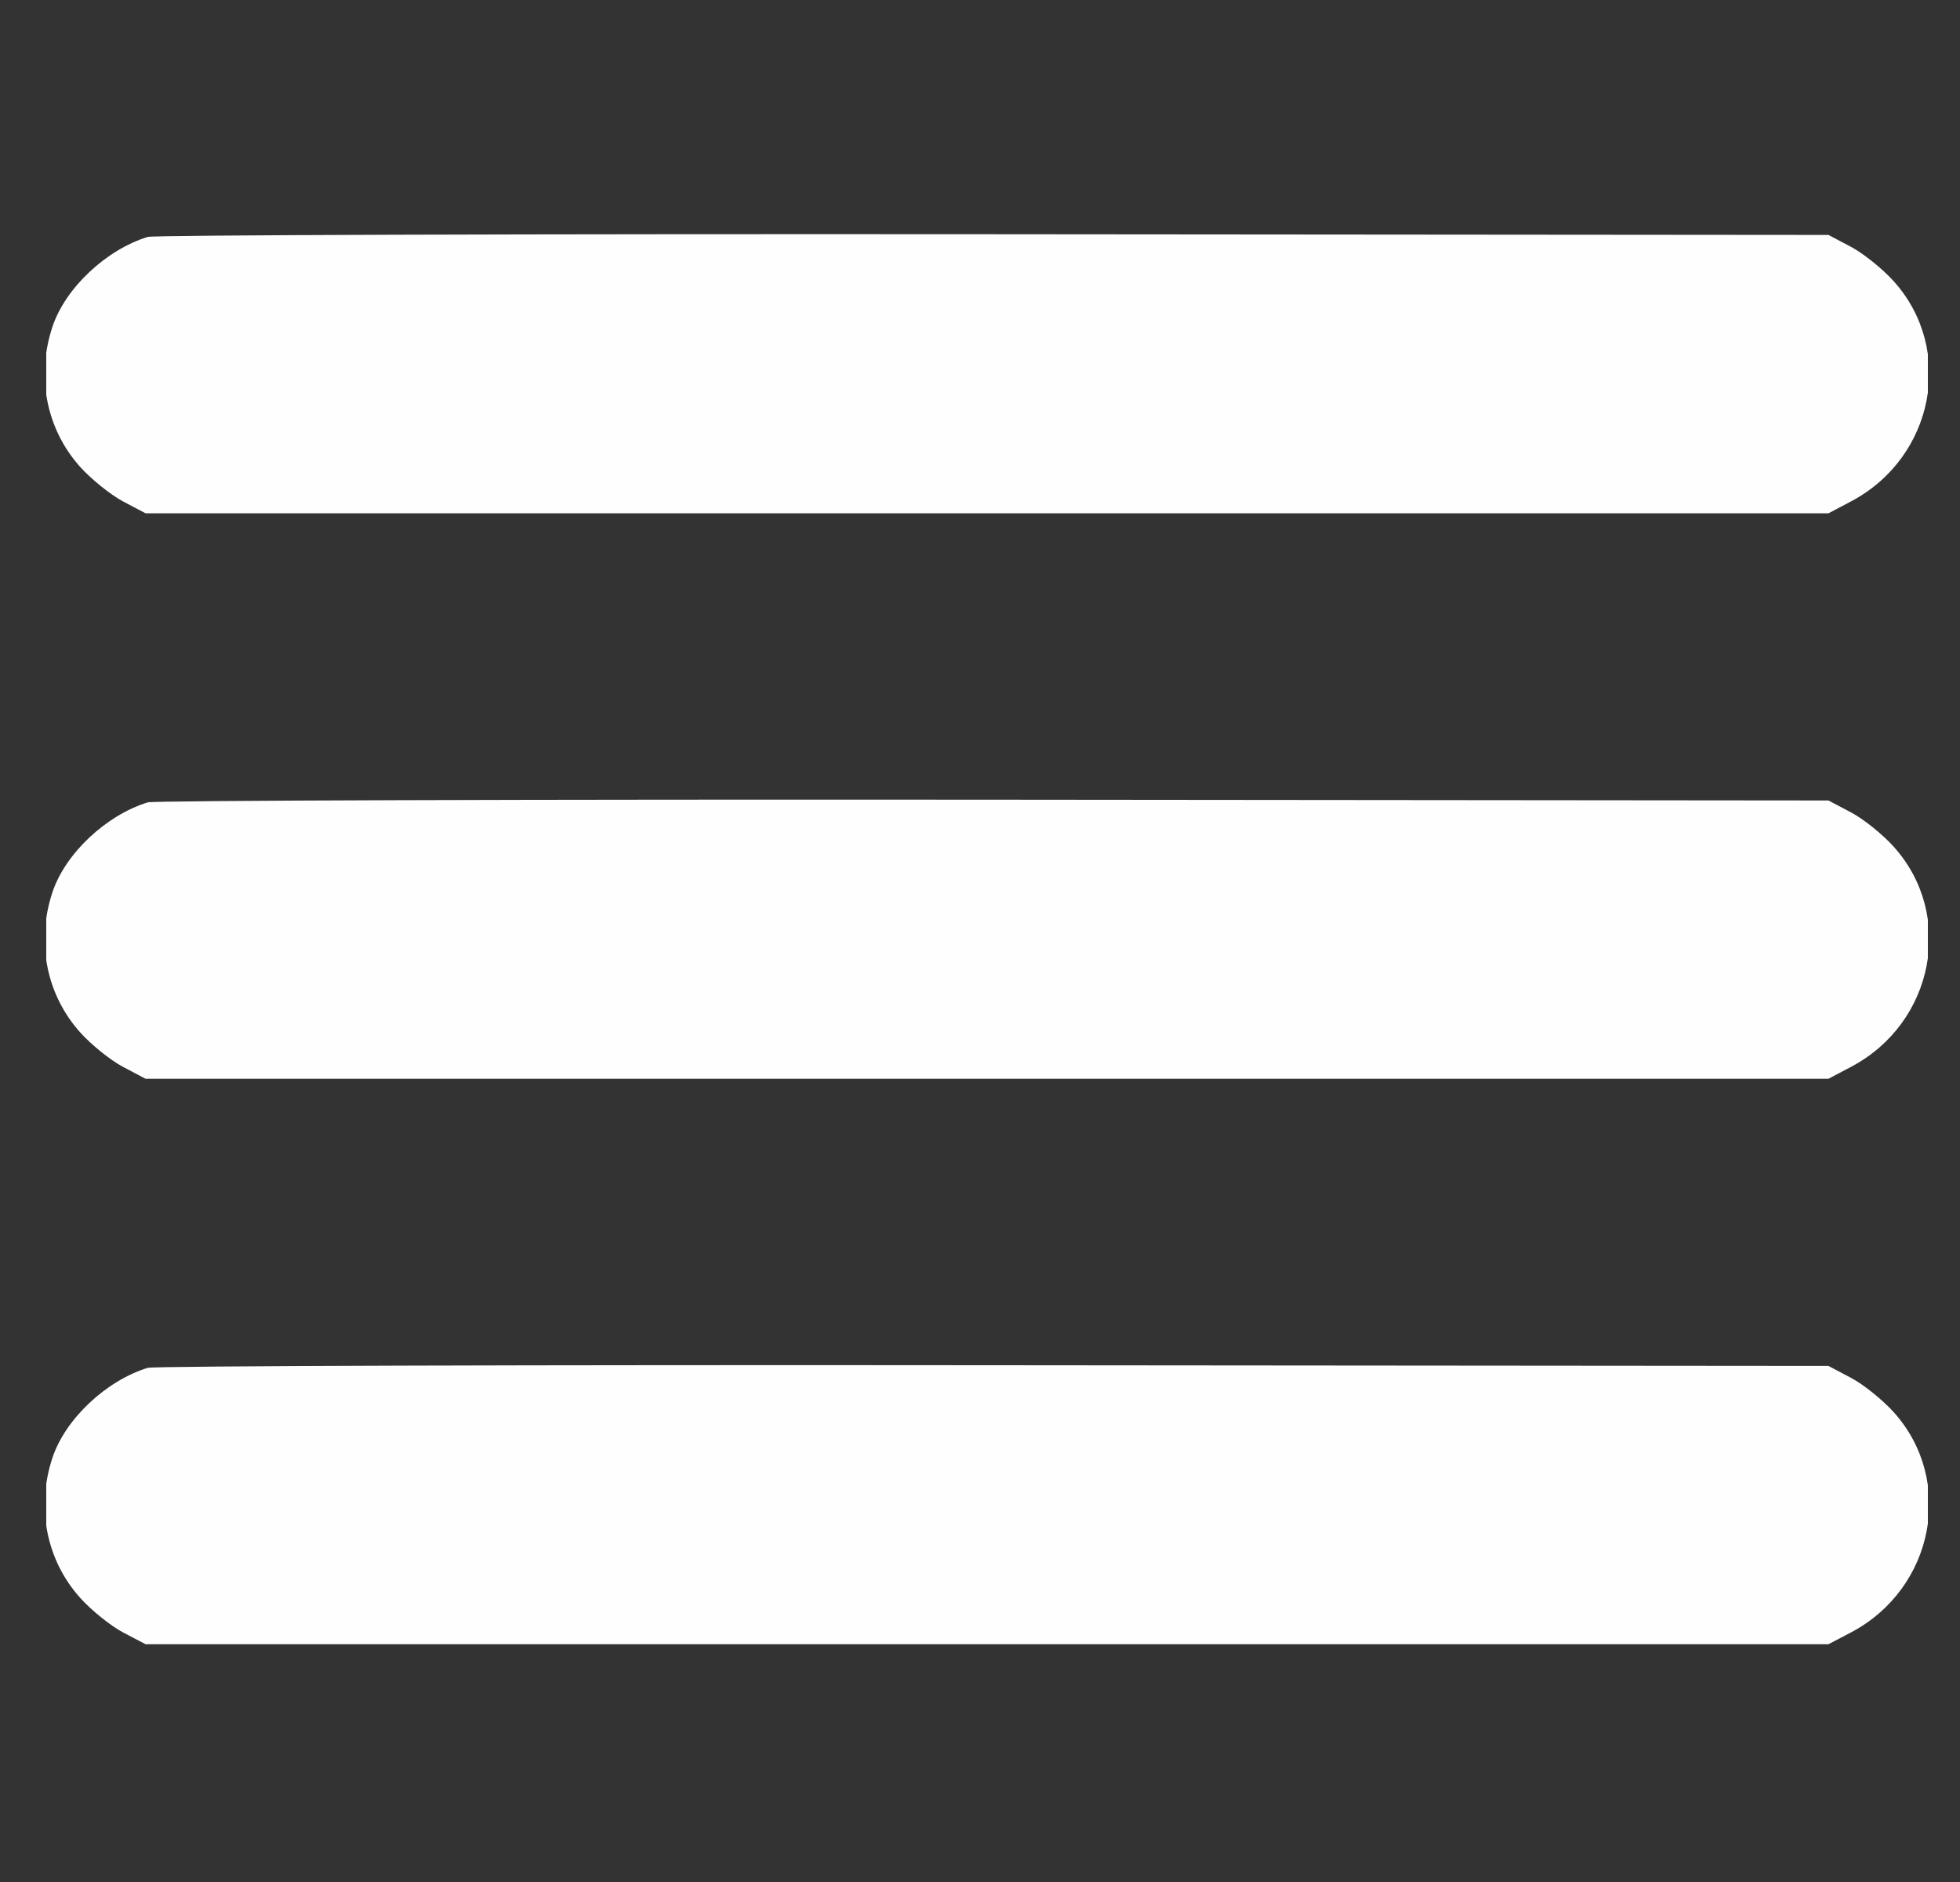 <svg width="25" height="24" viewBox="0 0 25 24" fill="none" xmlns="http://www.w3.org/2000/svg">
<rect x="0" y="0" width="25" height="24" fill="#333333" stroke="none"/>
<g clip-path="url(#clip0_143_2197)">
<path fill-rule="evenodd" clip-rule="evenodd" d="M1.885 3.021C1.352 3.185 0.833 3.674 0.669 4.167C0.458 4.802 0.591 5.474 1.024 5.956C1.166 6.113 1.411 6.31 1.569 6.394L1.857 6.546H12.589H23.322L23.61 6.394C24.67 5.834 24.938 4.457 24.155 3.587C24.013 3.429 23.768 3.232 23.61 3.148L23.322 2.996L12.674 2.987C6.818 2.982 1.963 2.997 1.885 3.021ZM1.885 10.232C1.352 10.396 0.833 10.885 0.669 11.378C0.458 12.014 0.591 12.685 1.024 13.167C1.166 13.325 1.411 13.522 1.569 13.605L1.857 13.757H12.589H23.322L23.61 13.605C24.67 13.046 24.938 11.668 24.155 10.798C24.013 10.64 23.768 10.443 23.61 10.36L23.322 10.208L12.674 10.198C6.818 10.193 1.963 10.208 1.885 10.232ZM1.885 17.443C1.352 17.607 0.833 18.096 0.669 18.59C0.458 19.225 0.591 19.897 1.024 20.378C1.166 20.536 1.411 20.733 1.569 20.817L1.857 20.968H12.589H23.322L23.61 20.817C24.67 20.257 24.938 18.88 24.155 18.009C24.013 17.852 23.768 17.654 23.61 17.571L23.322 17.419L12.674 17.41C6.818 17.404 1.963 17.419 1.885 17.443Z" fill="#FEFEFE"/>
</g>
<defs>
<clipPath id="clip0_143_2197">
<rect width="24" height="24" fill="white" transform="translate(0.59)"/>
</clipPath>
</defs>
</svg>
